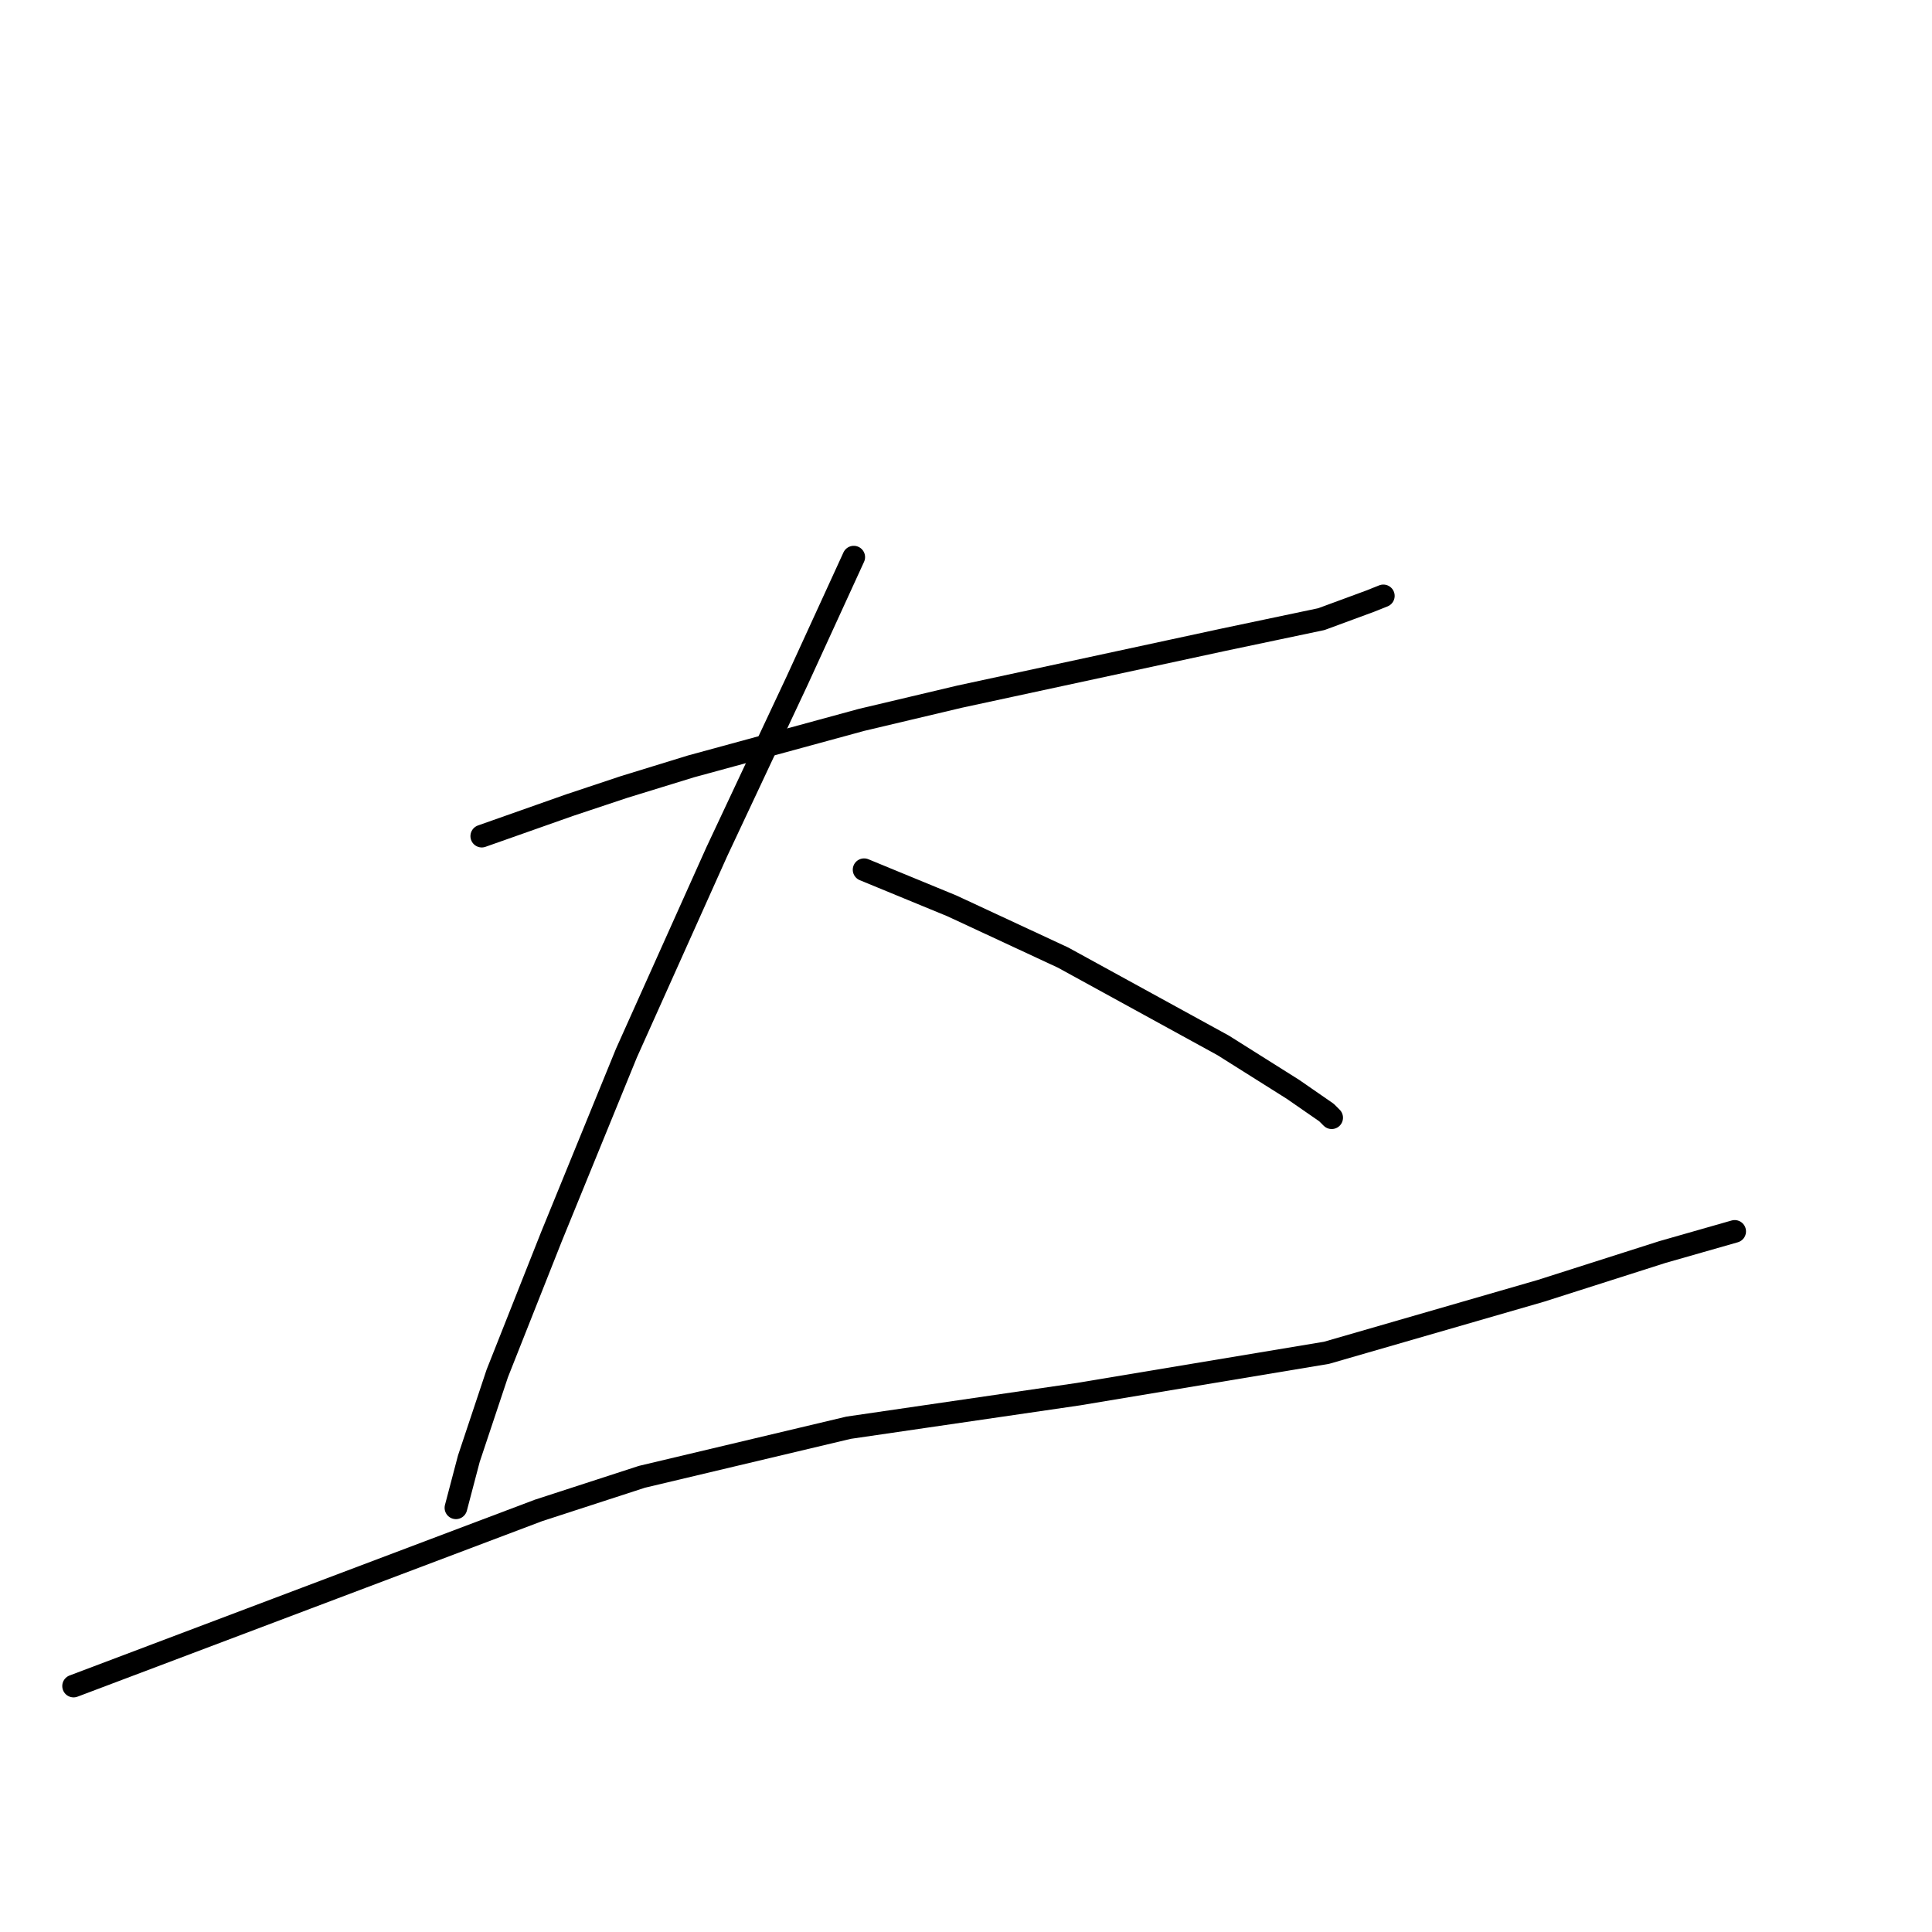 <?xml version="1.0" standalone="no"?>
    <svg width="256" height="256" xmlns="http://www.w3.org/2000/svg" version="1.1">
    <polyline stroke="black" stroke-width="3" stroke-linecap="round" fill="transparent" stroke-linejoin="round" points="63.835 110.792 69.654 108.739 75.473 106.685 82.662 104.289 91.562 101.55 114.154 95.389 127.162 92.308 162.077 84.777 175.085 82.039 181.589 79.642 183.3 78.958 183.3 78.958 " />
        <polyline stroke="black" stroke-width="3" stroke-linecap="round" fill="transparent" stroke-linejoin="round" points="113.127 73.823 109.362 82.039 105.596 90.254 94.985 112.846 83.004 139.546 73.077 163.85 65.889 181.993 62.123 193.289 60.412 199.793 60.412 199.793 " />
        <polyline stroke="black" stroke-width="3" stroke-linecap="round" fill="transparent" stroke-linejoin="round" points="114.496 115.242 120.316 117.639 126.135 120.035 140.854 126.881 162.077 138.519 171.319 144.339 175.769 147.419 176.454 148.104 176.454 148.104 " />
        <polyline stroke="black" stroke-width="3" stroke-linecap="round" fill="transparent" stroke-linejoin="round" points="9.75 223.412 40.558 211.773 71.365 200.135 85.058 195.685 112.442 189.181 142.908 184.731 175.769 179.254 204.181 171.039 220.269 165.904 229.854 163.166 229.854 163.166 " />
        </svg>